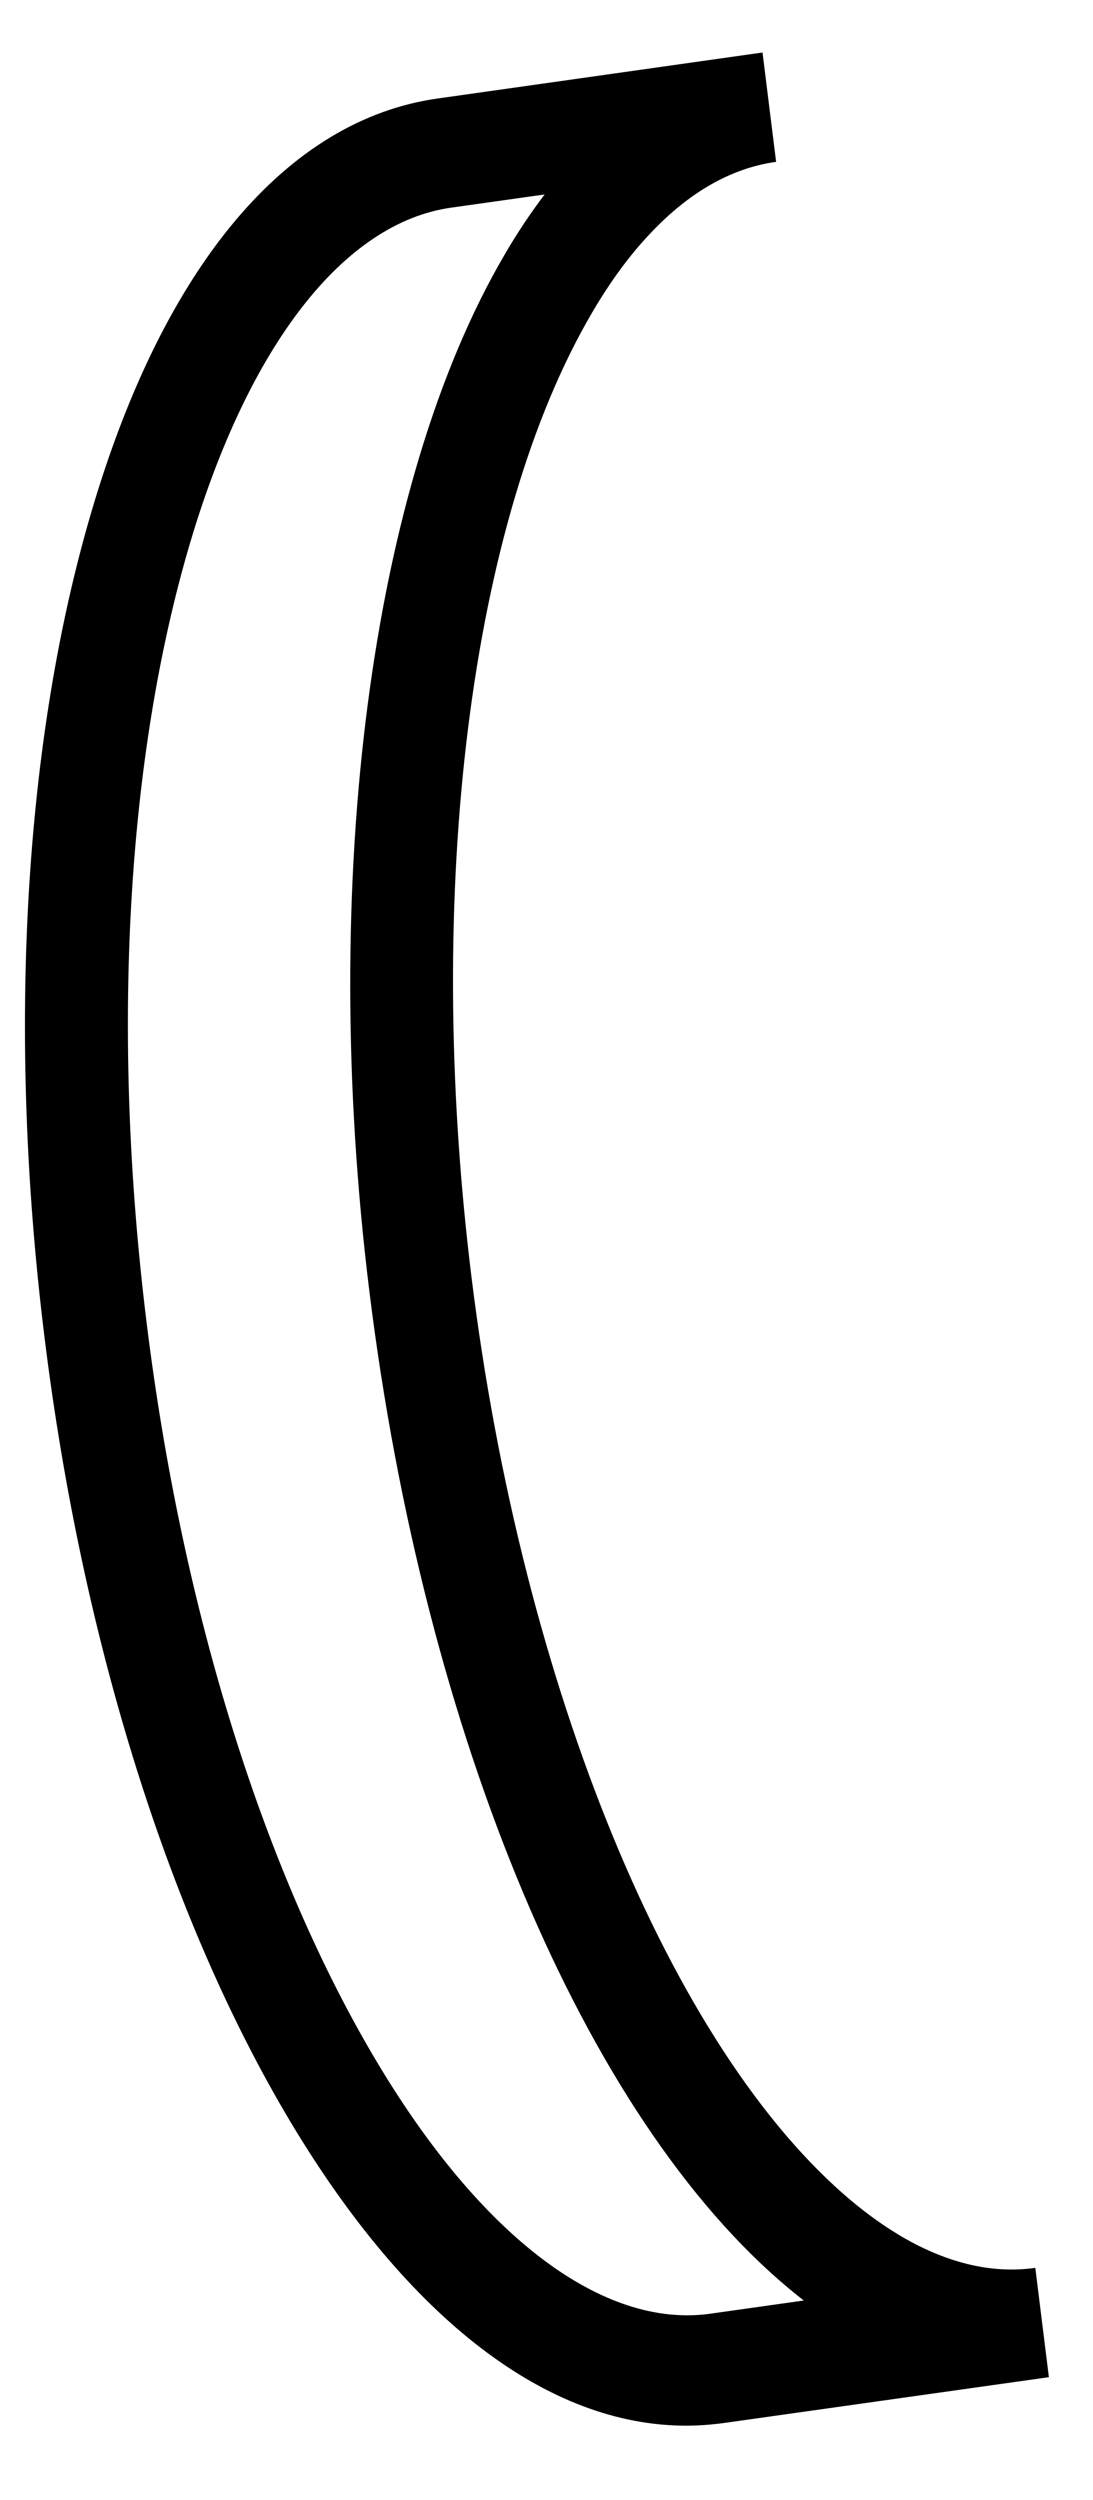 <?xml version="1.0" encoding="UTF-8" standalone="no"?><svg width='14' height='32' viewBox='0 0 14 32' fill='none' xmlns='http://www.w3.org/2000/svg'>
<path d='M11.489 28.59C11.302 28.477 11.108 28.337 10.914 28.176C8.601 26.248 6.687 21.601 6.038 16.336C5.429 11.392 6.021 6.667 7.582 4.005C7.814 3.608 8.066 3.263 8.336 2.981C8.829 2.459 9.368 2.152 9.937 2.072H9.941L9.767 0.672L5.604 1.261C3.675 1.533 2.104 3.4 1.18 6.52C0.307 9.46 0.089 13.22 0.569 17.108C1.048 20.996 2.169 24.567 3.724 27.164C5.237 29.689 7.017 31.047 8.788 31.047C8.95 31.047 9.11 31.035 9.272 31.013L13.431 30.427H13.435L13.261 29.027C12.693 29.108 12.097 28.96 11.489 28.591V28.59ZM9.099 29.614C7.725 29.807 6.171 28.636 4.834 26.402C3.382 23.976 2.331 20.608 1.877 16.922C1.423 13.236 1.62 9.694 2.436 6.945C3.188 4.415 4.404 2.852 5.778 2.658L6.976 2.489C6.797 2.725 6.625 2.981 6.465 3.257C4.747 6.183 4.082 11.264 4.73 16.519C5.433 22.22 7.492 27.113 10.102 29.289C10.167 29.344 10.231 29.394 10.295 29.445L9.097 29.614H9.099Z' fill='black'/>
</svg>
